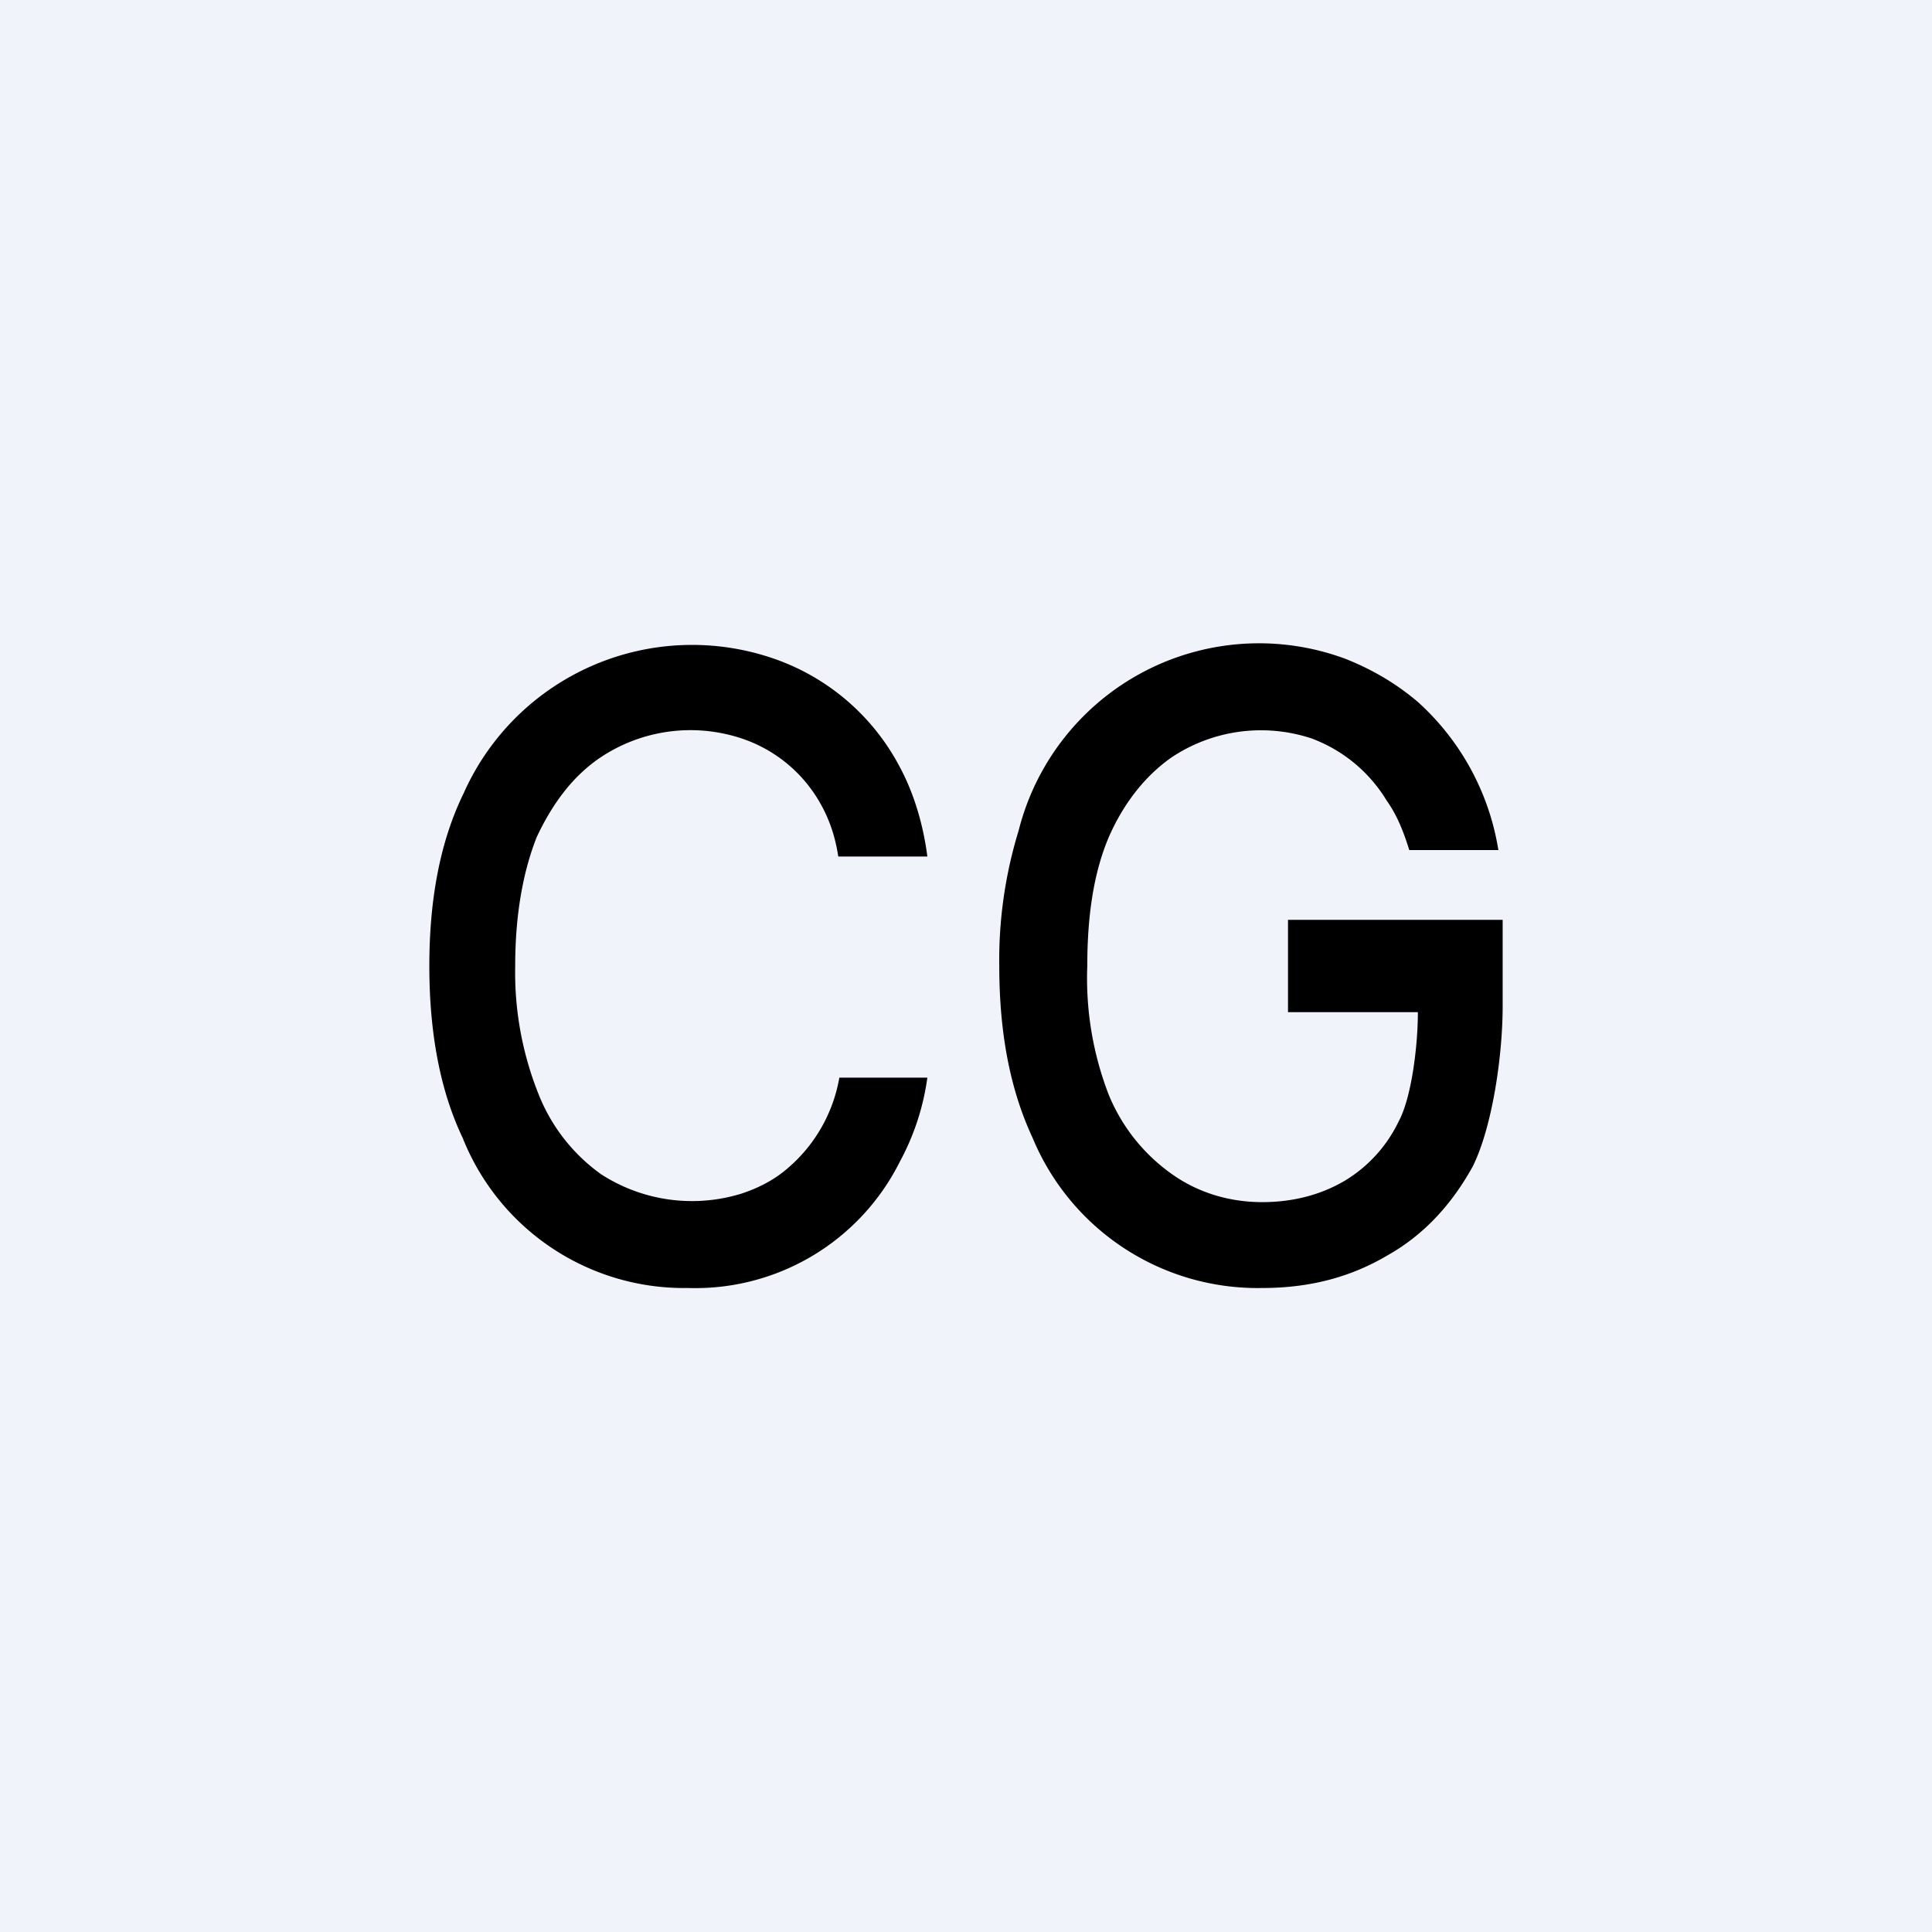 <!-- by TradingView --><svg width="18" height="18" viewBox="0 0 18 18" xmlns="http://www.w3.org/2000/svg"><path fill="#F0F3FA" d="M0 0h18v18H0z"/><path d="M7.82 7.98h.82c-.04-.31-.13-.6-.26-.84a2.1 2.1 0 0 0-1.16-1 2.33 2.33 0 0 0-2.9 1.25C4.1 7.84 4 8.38 4 9c0 .62.1 1.16.31 1.6a2.22 2.22 0 0 0 2.1 1.4 2.13 2.13 0 0 0 1.97-1.17c.13-.24.22-.5.26-.79h-.82a1.43 1.43 0 0 1-.5.86c-.12.1-.26.17-.41.22a1.56 1.56 0 0 1-1.31-.18 1.67 1.67 0 0 1-.58-.74A3.05 3.05 0 0 1 4.8 9c0-.47.07-.87.2-1.2.15-.32.34-.57.59-.74a1.51 1.51 0 0 1 1.32-.18 1.32 1.32 0 0 1 .73.6c.08.14.14.3.17.5Zm5.1-.52c.1.14.16.3.21.46h.83a2.36 2.36 0 0 0-.75-1.38c-.2-.17-.42-.3-.67-.4a2.31 2.31 0 0 0-3.05 1.6A4.1 4.1 0 0 0 9.31 9c0 .62.1 1.15.31 1.6a2.27 2.27 0 0 0 2.14 1.4c.44 0 .82-.1 1.16-.3.34-.19.6-.47.8-.83.18-.36.28-1.02.28-1.5v-.8h-2v.86h1.21c0 .32-.06.8-.18 1.02a1.3 1.3 0 0 1-.5.55c-.22.13-.48.2-.77.2-.31 0-.6-.09-.84-.26a1.69 1.69 0 0 1-.59-.74 3.01 3.01 0 0 1-.2-1.2c0-.47.06-.87.2-1.2.14-.32.34-.57.58-.74a1.5 1.5 0 0 1 1.31-.18 1.38 1.38 0 0 1 .7.58Z"/></svg>